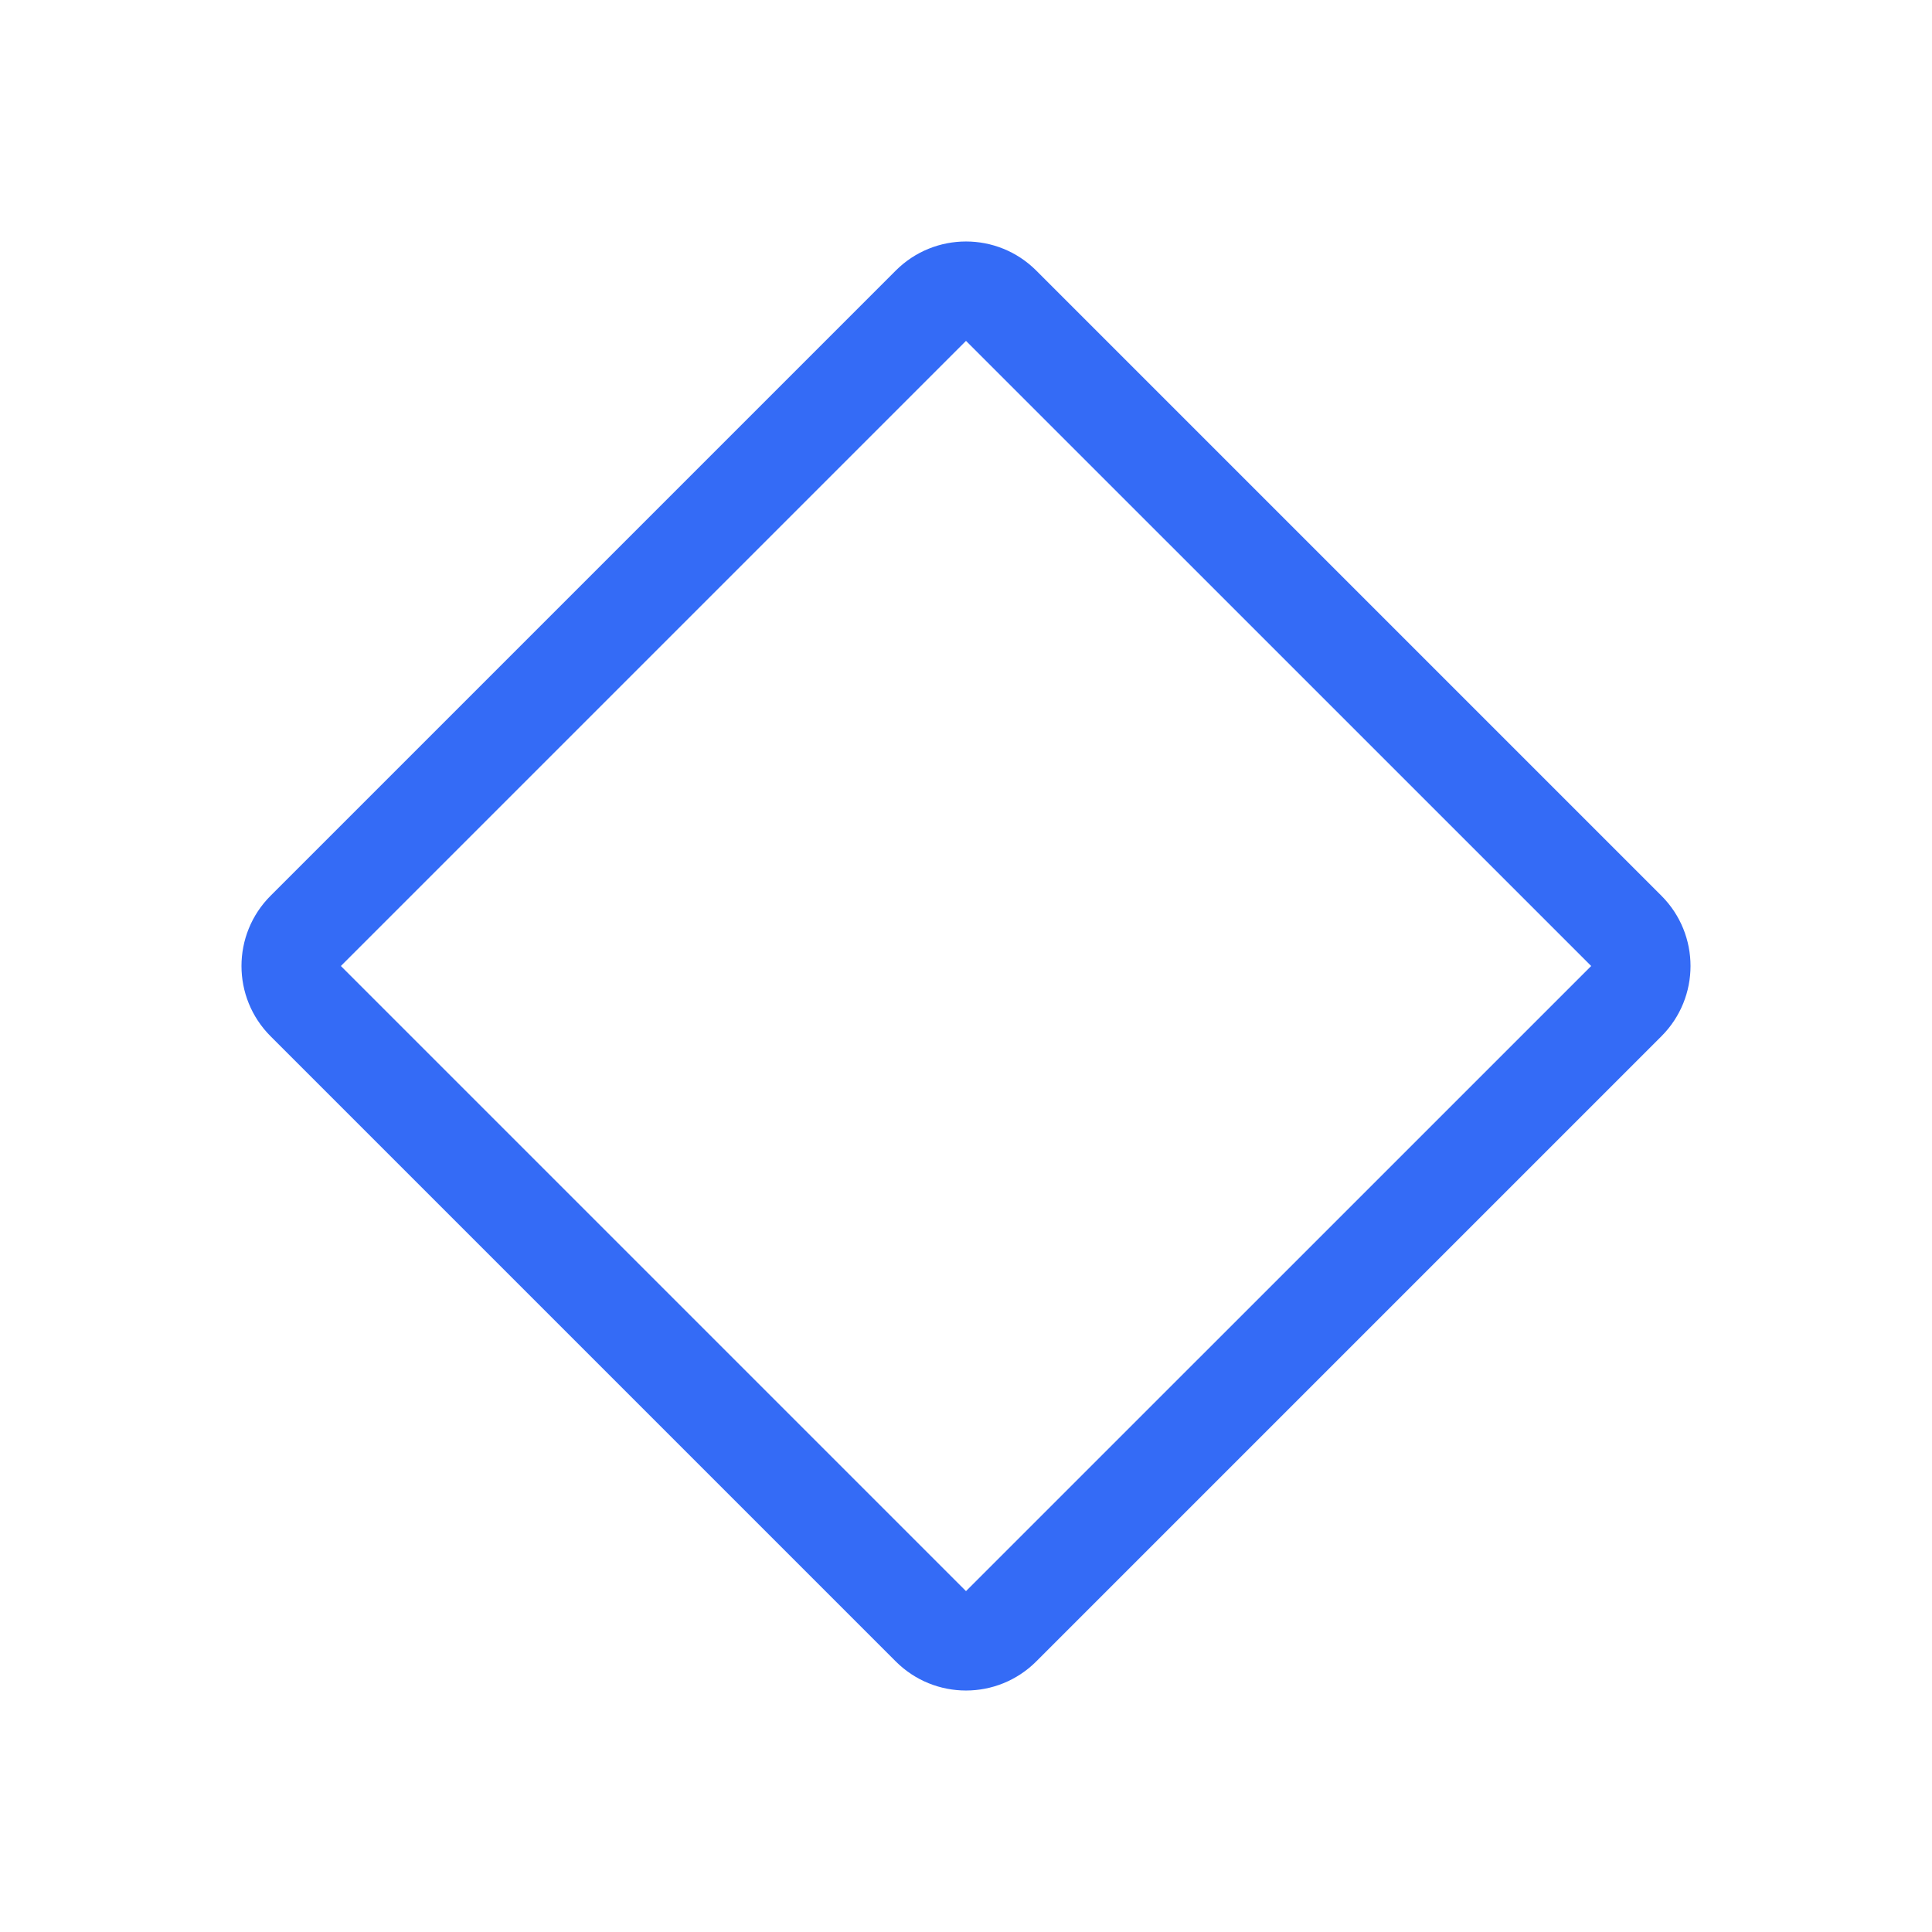 <!--?xml version="1.0" encoding="UTF-8"?-->
<svg width="32px" height="32px" viewBox="0 0 32 32" version="1.1" xmlns="http://www.w3.org/2000/svg" xmlns:xlink="http://www.w3.org/1999/xlink">
    <title>1189-菱形</title>
    <g id="1189-菱形" stroke="none" stroke-width="1" fill="none" fill-rule="evenodd">
        <g id="编组" transform="translate(4, 4)" fill="#000000" fill-rule="nonzero">
            <path d="M10.836,0.482 L0.482,10.836 C-0.161,11.479 -0.161,12.521 0.482,13.164 L10.836,23.518 C11.479,24.161 12.521,24.161 13.164,23.518 L23.518,13.164 C24.161,12.521 24.161,11.479 23.518,10.836 L13.164,0.482 C12.521,-0.161 11.479,-0.161 10.836,0.482 Z M1.646,12 L12,1.646 L22.355,12 L12,22.354 L1.646,12 Z" id="形状" fill="#346bf6"></path>
        </g>
    </g>
</svg>